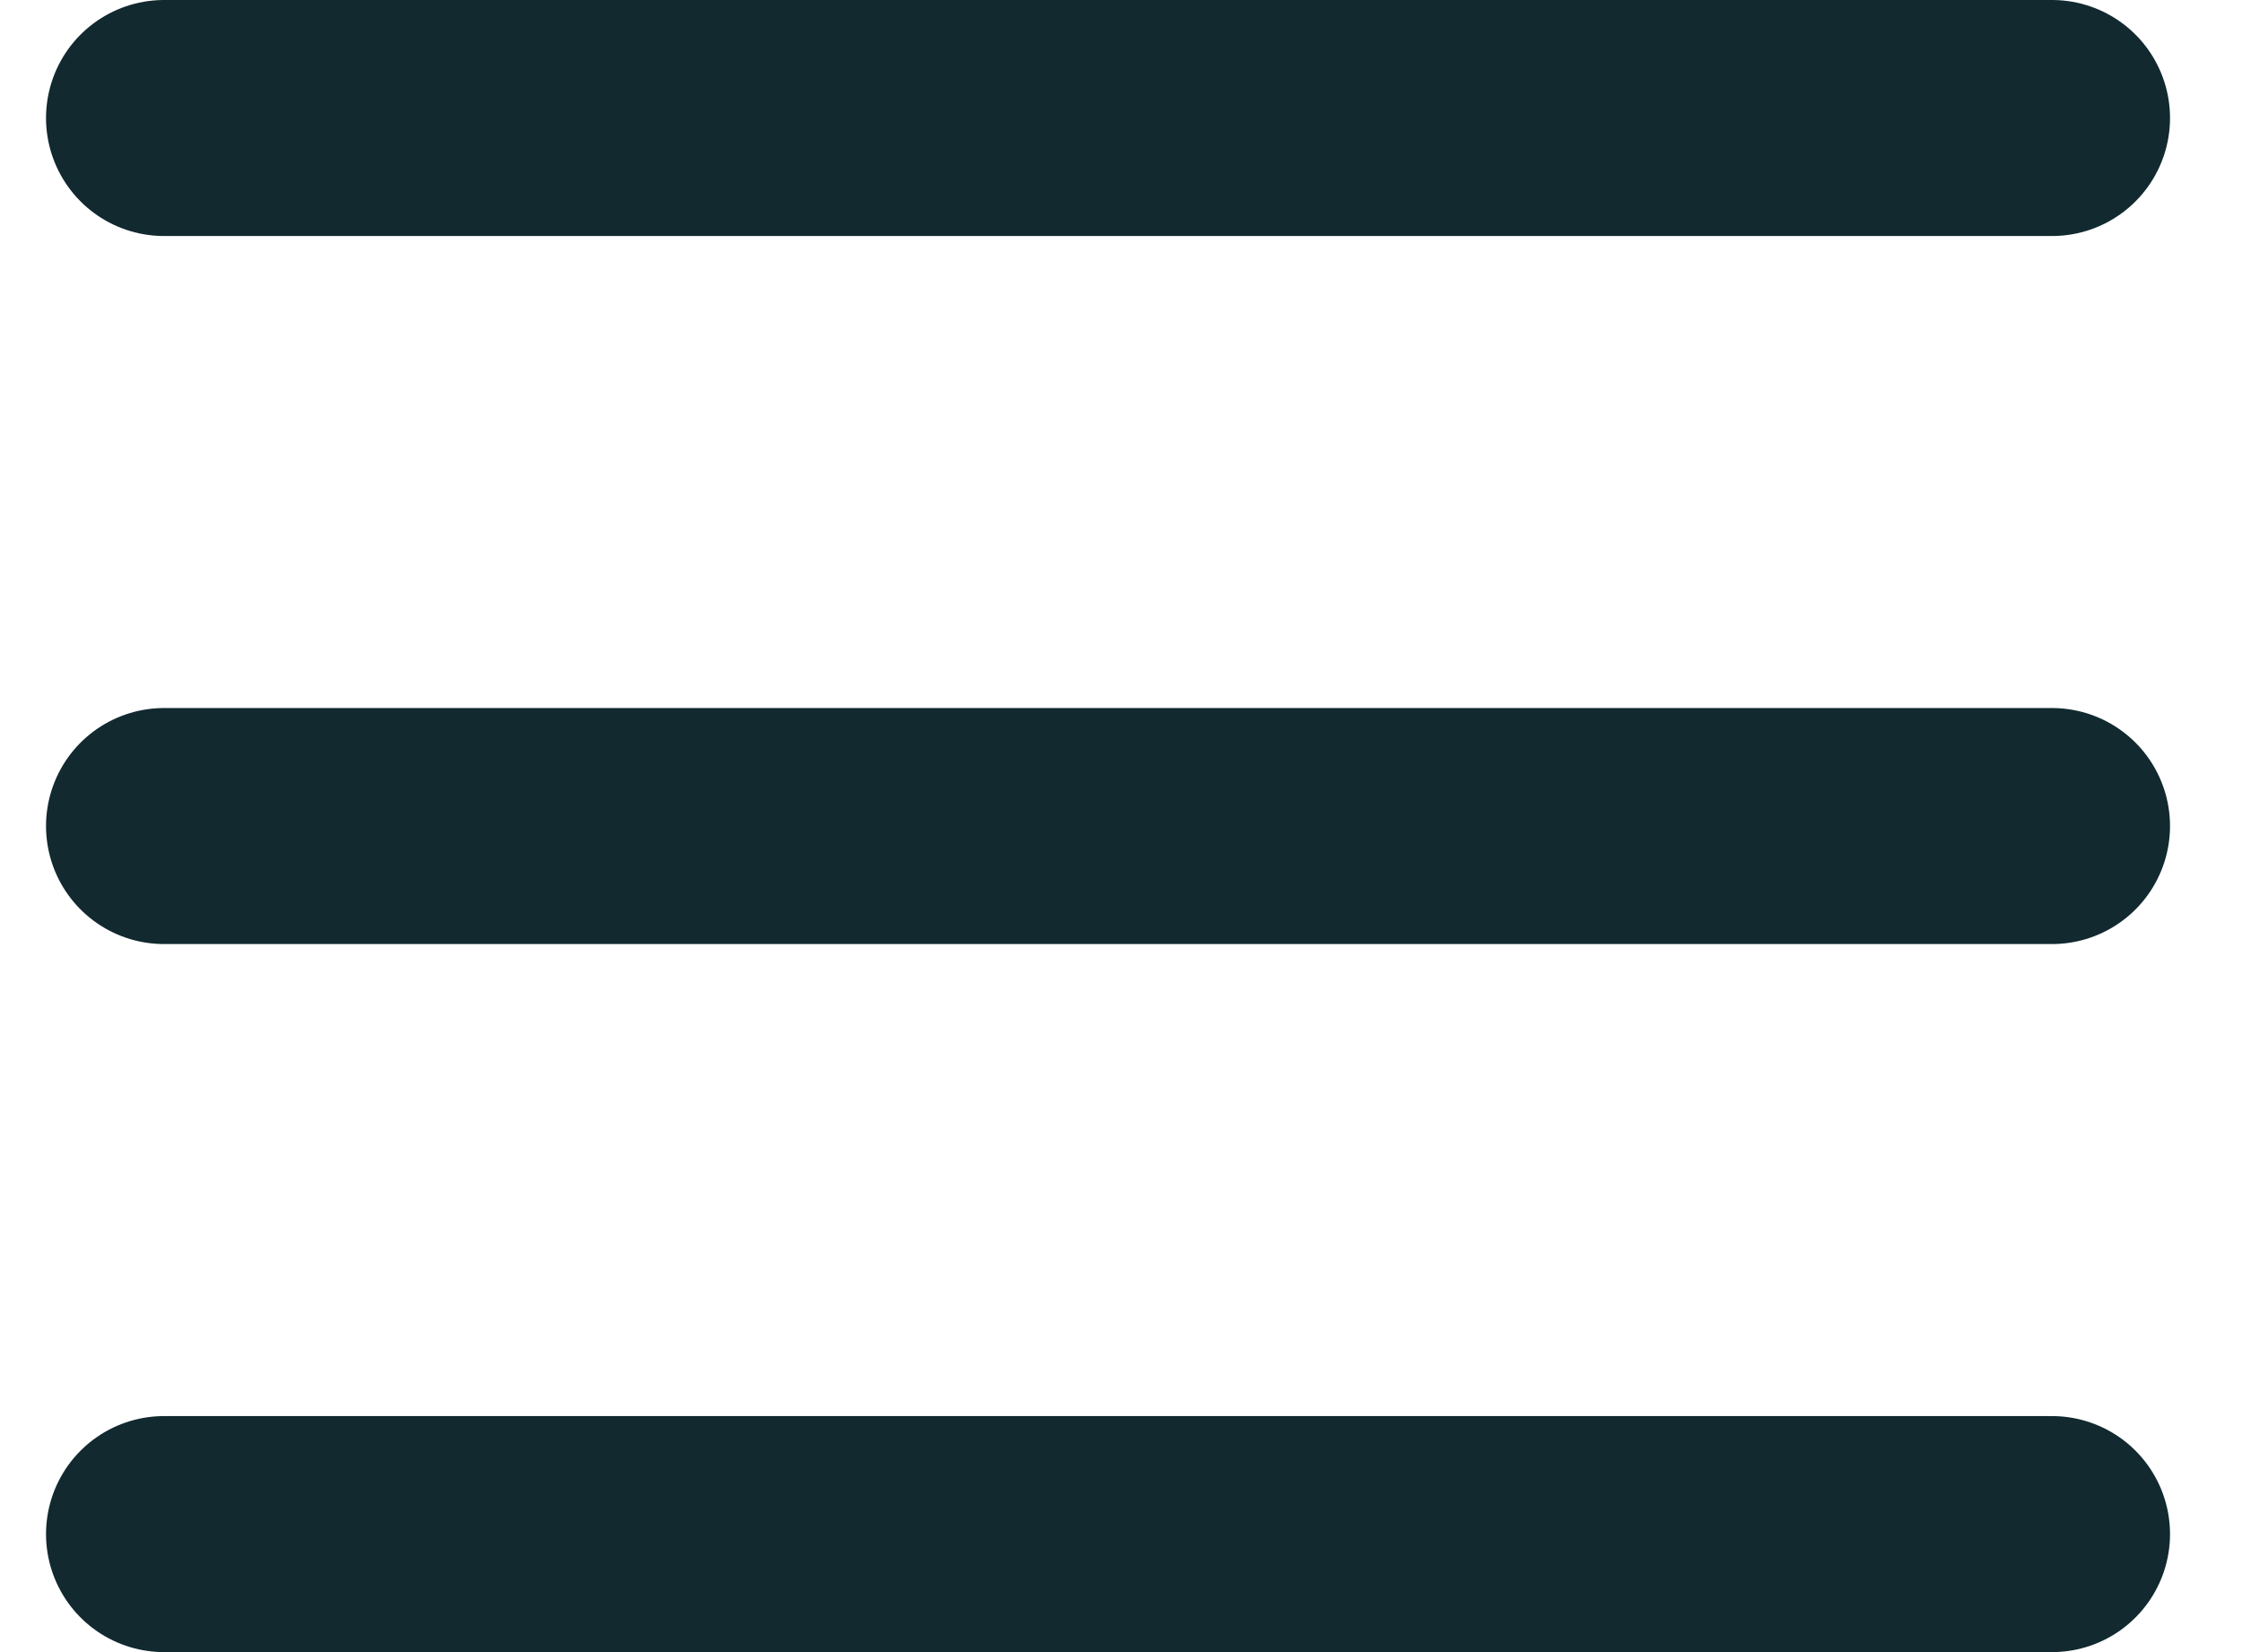 <svg width="19" height="14" viewBox="0 0 19 14" fill="none" xmlns="http://www.w3.org/2000/svg">
<path d="M1.39 1H17.39M1.39 7H17.39M1.39 13H17.39" stroke="#11292F" stroke-width="2" stroke-linecap="round"/>
</svg>
